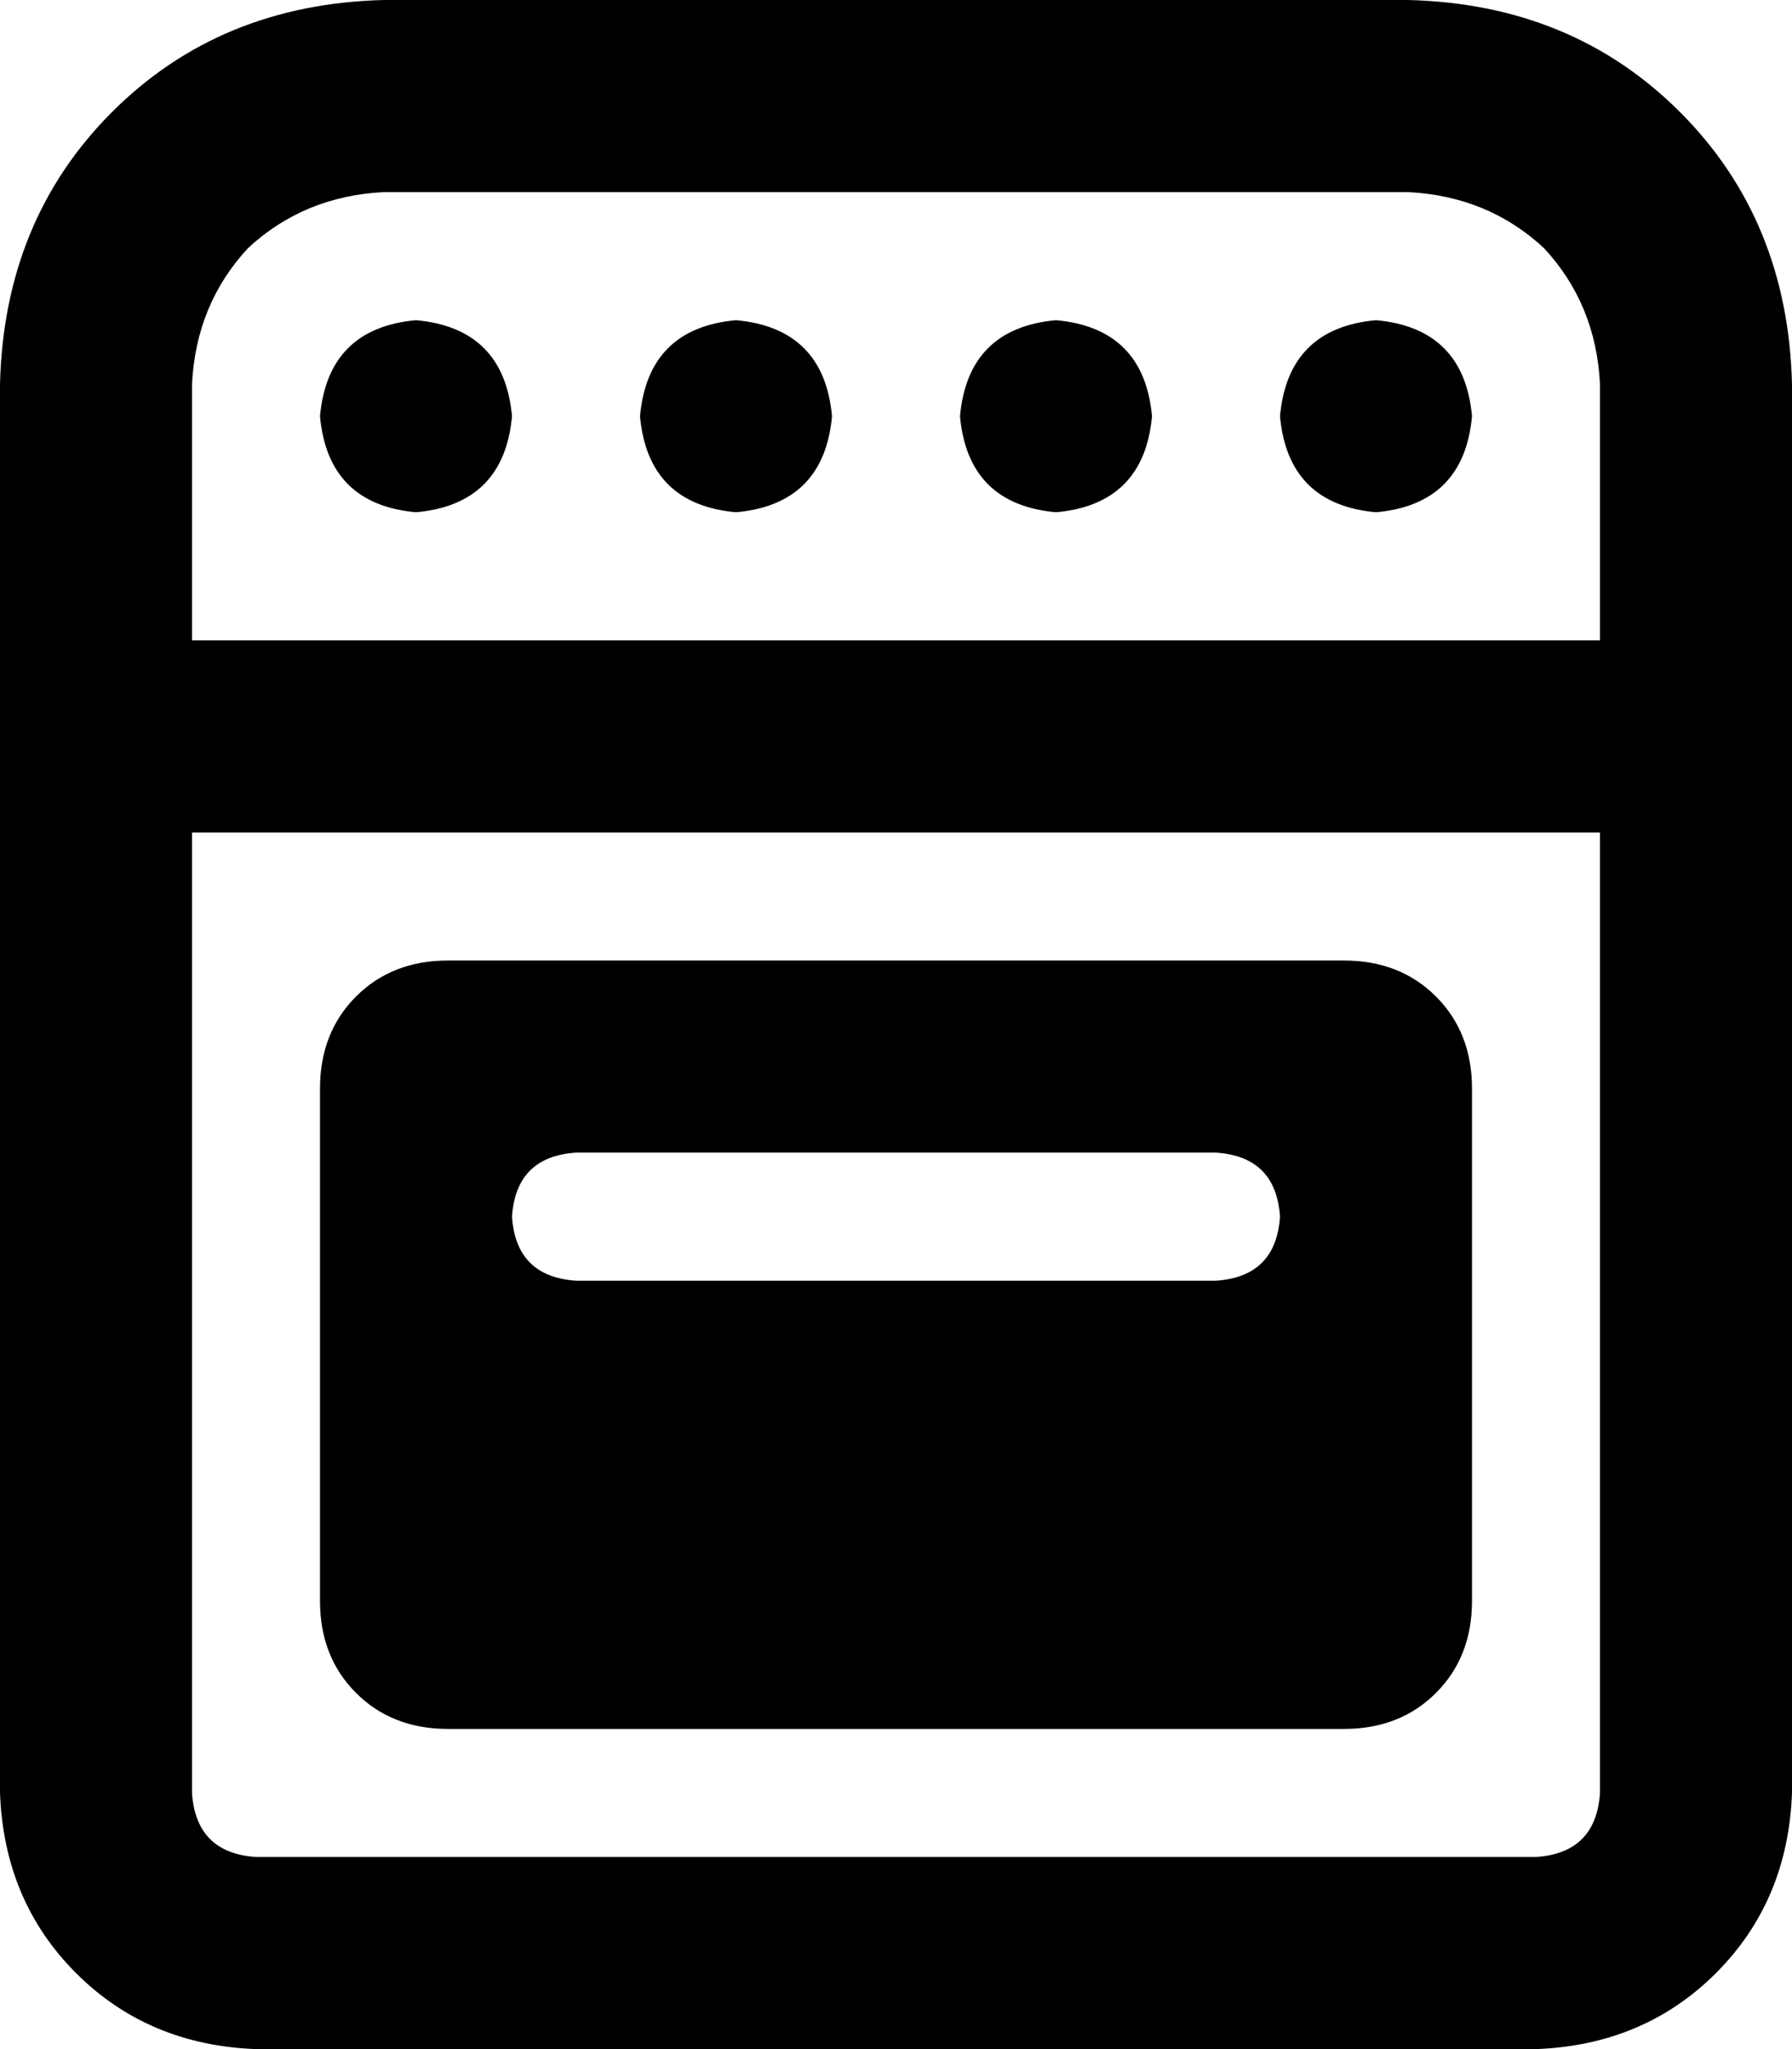 <svg viewBox="0 0 448 512">
  <path
    d="M 352 48 Q 372 49 386 62 L 386 62 Q 399 76 400 96 L 400 160 L 48 160 L 48 96 Q 49 76 62 62 Q 76 49 96 48 L 352 48 L 352 48 Z M 400 208 L 400 448 Q 399 463 384 464 L 64 464 Q 49 463 48 448 L 48 208 L 400 208 L 400 208 Z M 96 0 Q 55 1 28 28 L 28 28 Q 1 55 0 96 L 0 448 Q 1 475 19 493 Q 37 511 64 512 L 384 512 Q 411 511 429 493 Q 447 475 448 448 L 448 96 Q 447 55 420 28 Q 393 1 352 0 L 96 0 L 96 0 Z M 128 104 Q 126 82 104 80 Q 82 82 80 104 Q 82 126 104 128 Q 126 126 128 104 L 128 104 Z M 184 128 Q 206 126 208 104 Q 206 82 184 80 Q 162 82 160 104 Q 162 126 184 128 L 184 128 Z M 288 104 Q 286 82 264 80 Q 242 82 240 104 Q 242 126 264 128 Q 286 126 288 104 L 288 104 Z M 344 128 Q 366 126 368 104 Q 366 82 344 80 Q 322 82 320 104 Q 322 126 344 128 L 344 128 Z M 112 240 Q 98 240 89 249 L 89 249 Q 80 258 80 272 L 80 400 Q 80 414 89 423 Q 98 432 112 432 L 336 432 Q 350 432 359 423 Q 368 414 368 400 L 368 272 Q 368 258 359 249 Q 350 240 336 240 L 112 240 L 112 240 Z M 144 288 L 304 288 Q 319 289 320 304 Q 319 319 304 320 L 144 320 Q 129 319 128 304 Q 129 289 144 288 L 144 288 Z"
  />
</svg>